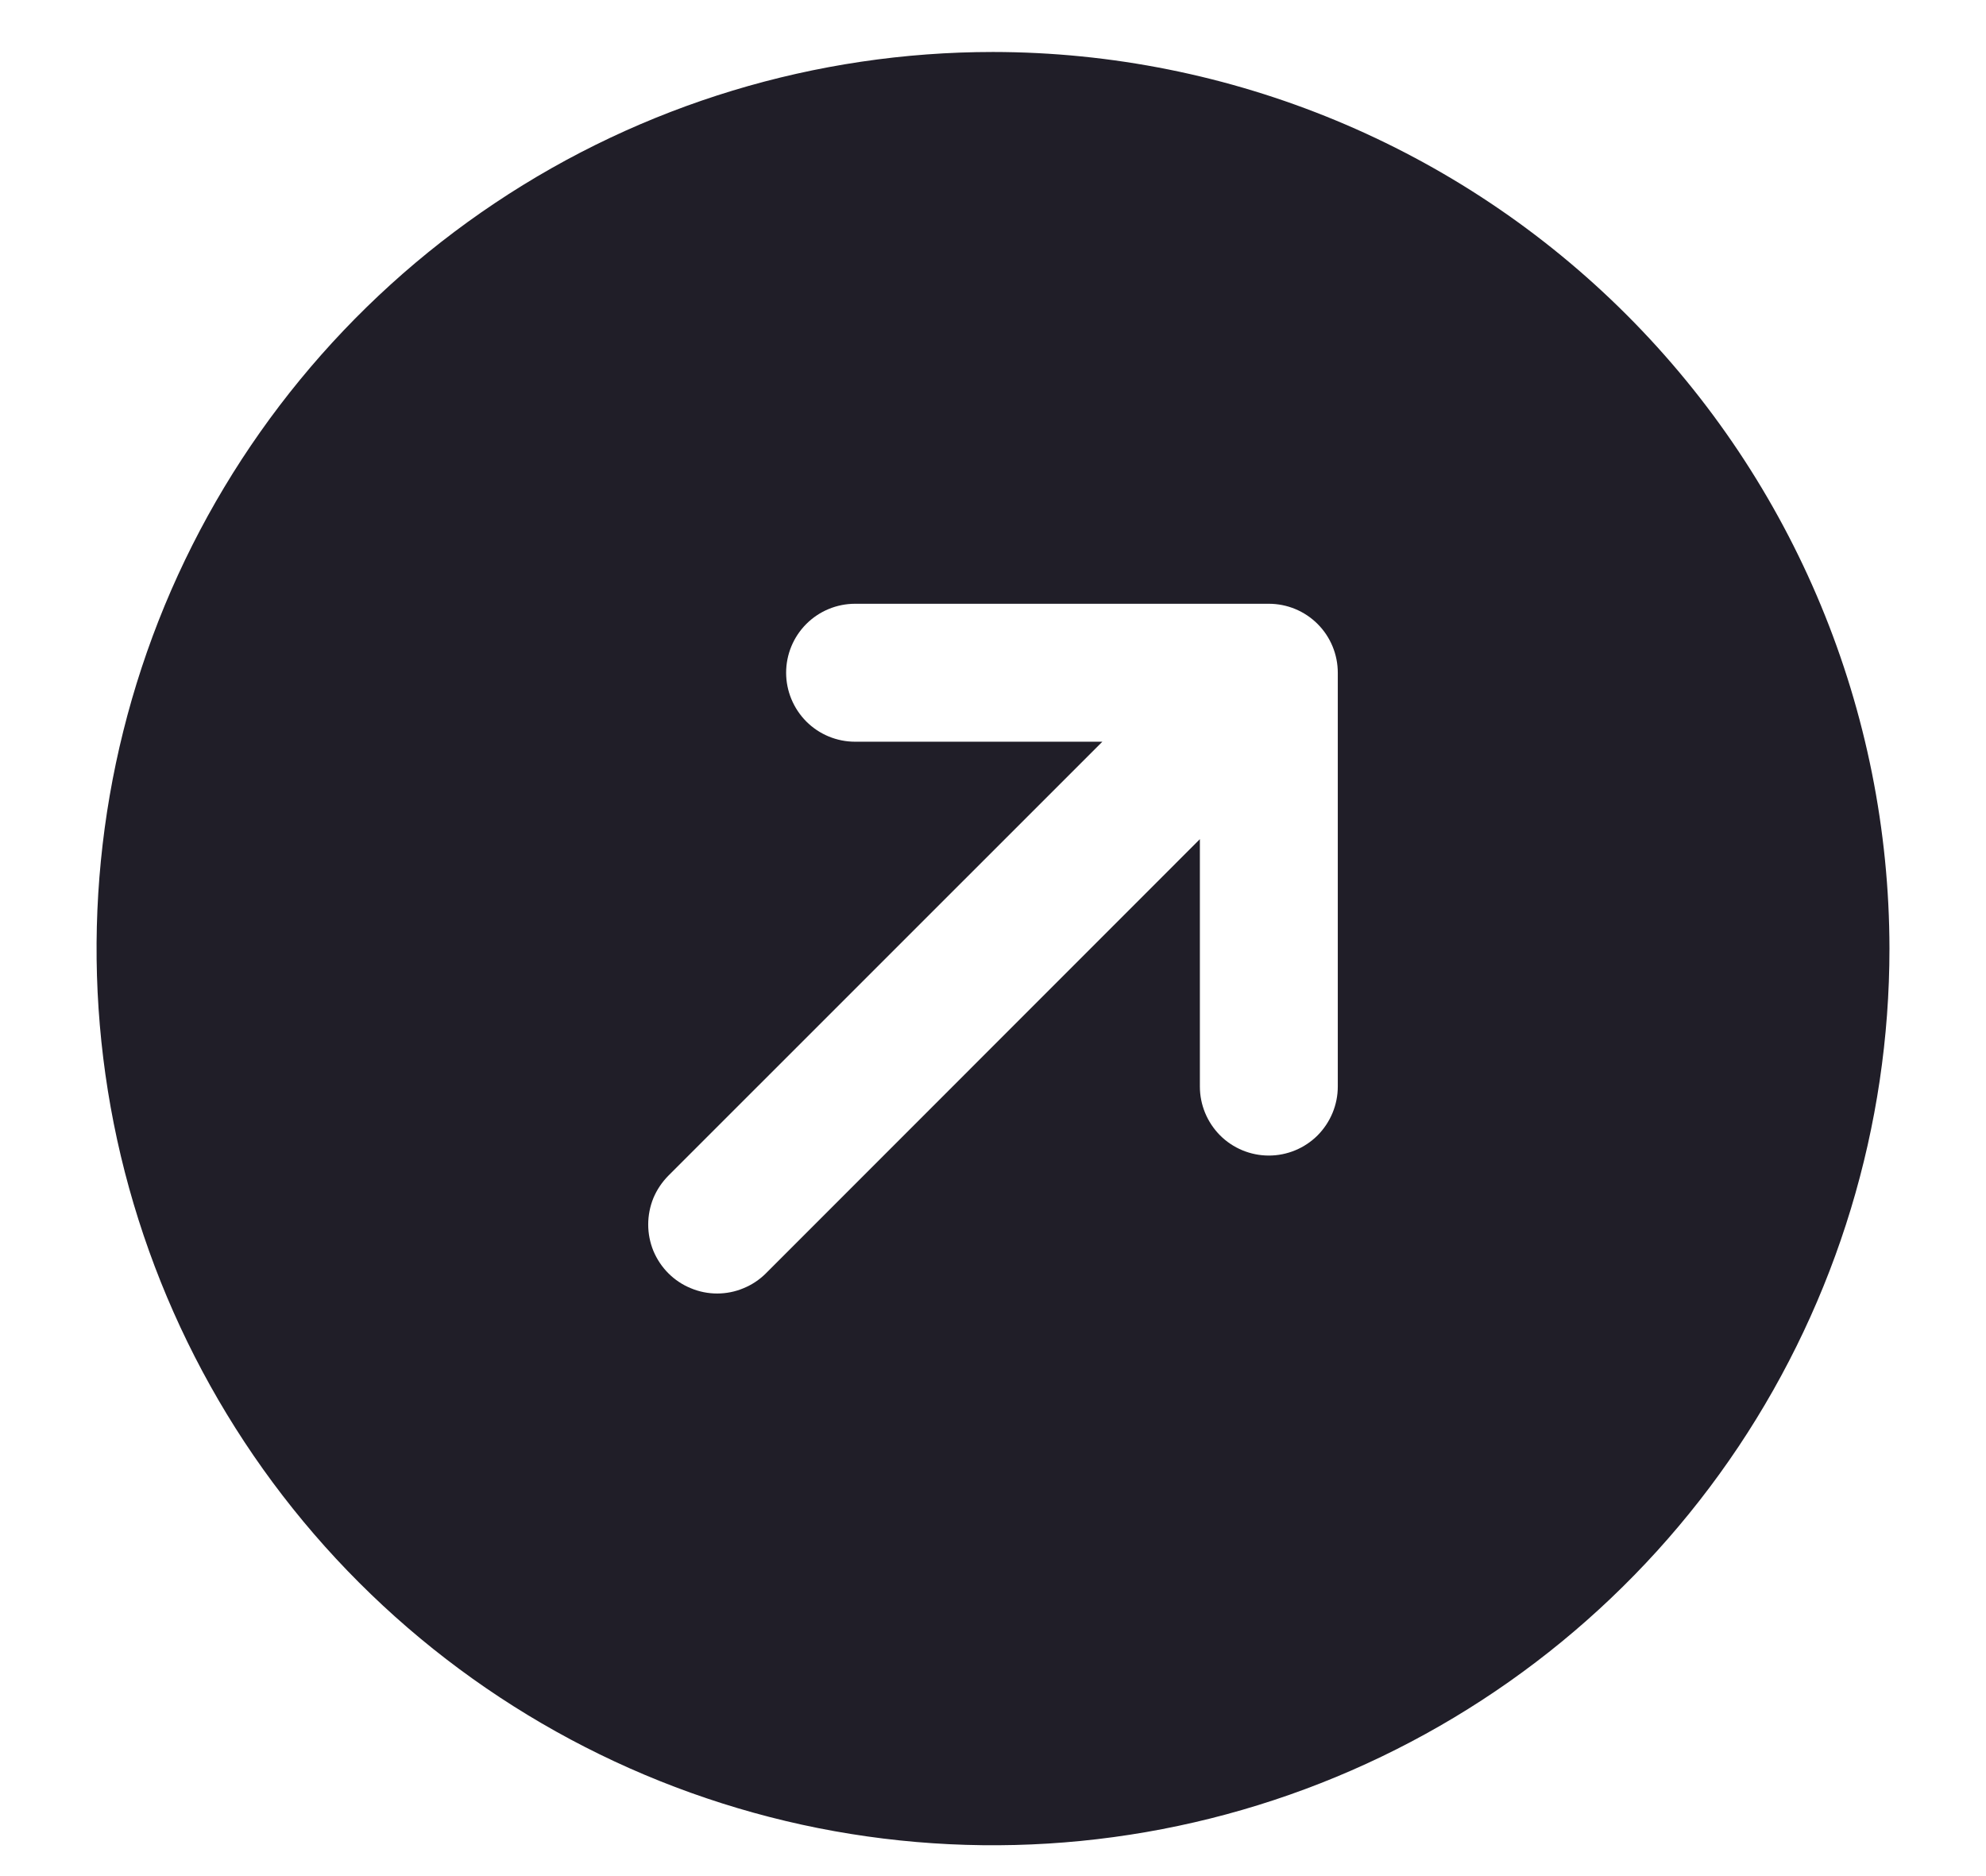 <svg width="18" height="17" viewBox="0 0 18 17" fill="none" xmlns="http://www.w3.org/2000/svg">
<path d="M9 0.471C7.393 0.471 5.822 0.947 4.486 1.84C3.15 2.733 2.108 4.002 1.493 5.486C0.879 6.971 0.718 8.605 1.031 10.181C1.345 11.757 2.118 13.205 3.255 14.341C4.391 15.477 5.839 16.251 7.415 16.565C8.991 16.878 10.625 16.717 12.109 16.102C13.594 15.487 14.863 14.446 15.756 13.11C16.648 11.774 17.125 10.203 17.125 8.596C17.123 6.442 16.266 4.376 14.743 2.853C13.22 1.33 11.154 0.473 9 0.471ZM12.125 9.846C12.125 10.011 12.059 10.17 11.942 10.288C11.825 10.405 11.666 10.471 11.5 10.471C11.334 10.471 11.175 10.405 11.058 10.288C10.941 10.17 10.875 10.011 10.875 9.846V7.604L6.942 11.538C6.884 11.596 6.815 11.642 6.739 11.673C6.663 11.705 6.582 11.721 6.5 11.721C6.418 11.721 6.337 11.705 6.261 11.673C6.185 11.642 6.116 11.596 6.058 11.538C6 11.48 5.954 11.411 5.922 11.335C5.891 11.259 5.875 11.178 5.875 11.096C5.875 11.014 5.891 10.932 5.922 10.856C5.954 10.78 6 10.712 6.058 10.653L9.991 6.721H7.75C7.584 6.721 7.425 6.655 7.308 6.538C7.191 6.42 7.125 6.261 7.125 6.096C7.125 5.93 7.191 5.771 7.308 5.654C7.425 5.537 7.584 5.471 7.75 5.471H11.5C11.666 5.471 11.825 5.537 11.942 5.654C12.059 5.771 12.125 5.93 12.125 6.096V9.846Z" fill="#201E28"/>
</svg>
